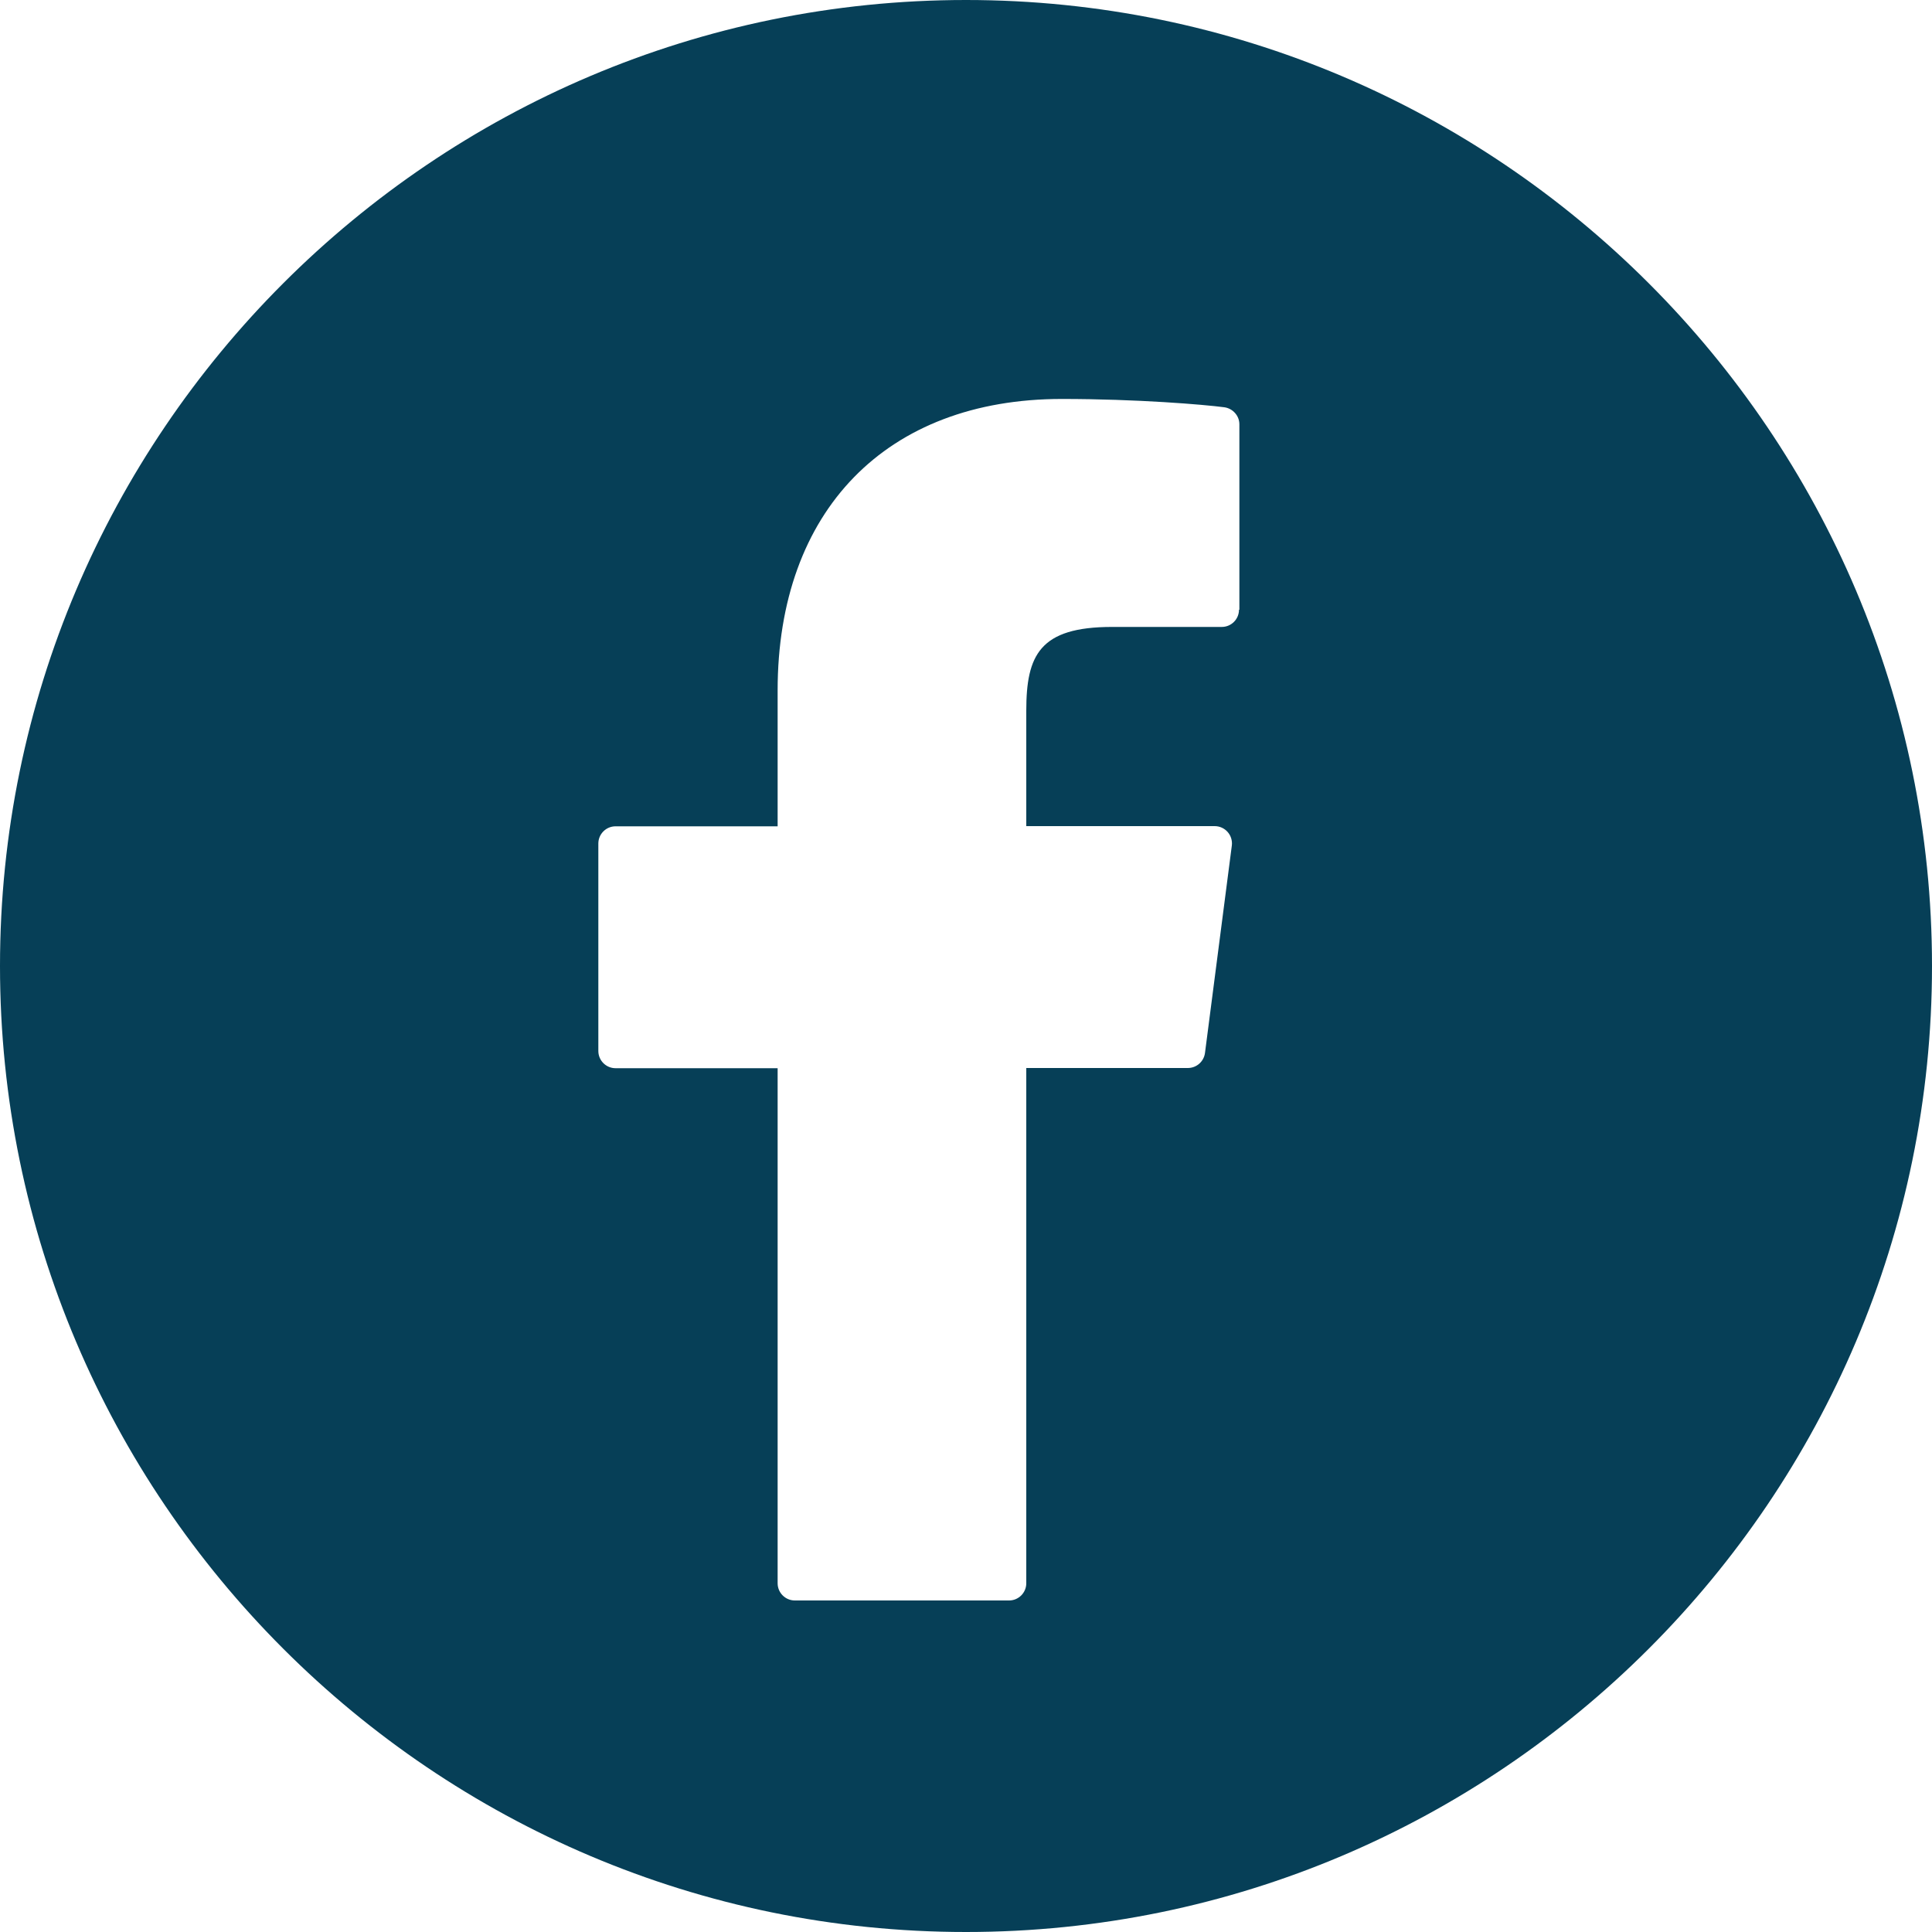 <?xml version="1.0" encoding="utf-8"?>
<!-- Generator: Adobe Illustrator 25.0.0, SVG Export Plug-In . SVG Version: 6.00 Build 0)  -->
<svg version="1.1" id="Camada_1" xmlns="http://www.w3.org/2000/svg" xmlns:xlink="http://www.w3.org/1999/xlink" x="0px" y="0px"
	 viewBox="0 0 1000 1000" style="enable-background:new 0 0 1000 1000;" xml:space="preserve">
<path d="M500,0C224.3,0,0,224.3,0,500c0,275.7,224.3,500,500,500c275.7,0,500-224.3,500-500C1000,224.3,775.7,0,500,0z M641.3,315.6
	c0,4.9-4,8.9-8.9,8.9l-56.8,0c-37.5,0-44.4,14.6-44.4,43.4v59.7h97.5c2.6,0,5,1.1,6.7,3c1.7,1.9,2.5,4.5,2.2,7l-13.9,107.4
	c-0.6,4.5-4.4,7.8-8.9,7.8h-83.6v266.7c0,4.9-4,8.9-8.9,8.9H411.4c-4.9,0-8.9-4-8.9-8.9V552.9h-83.9c-4.9,0-8.9-4-8.9-8.9V436.6
	c0-4.9,4-8.9,8.9-8.9h83.9v-70.3c0-93.1,56.3-150.9,147.1-150.9c39,0,73.5,2.9,84.1,4.3c4.4,0.6,7.8,4.4,7.8,8.8V315.6z" fill="#063f57"/>
</svg>
